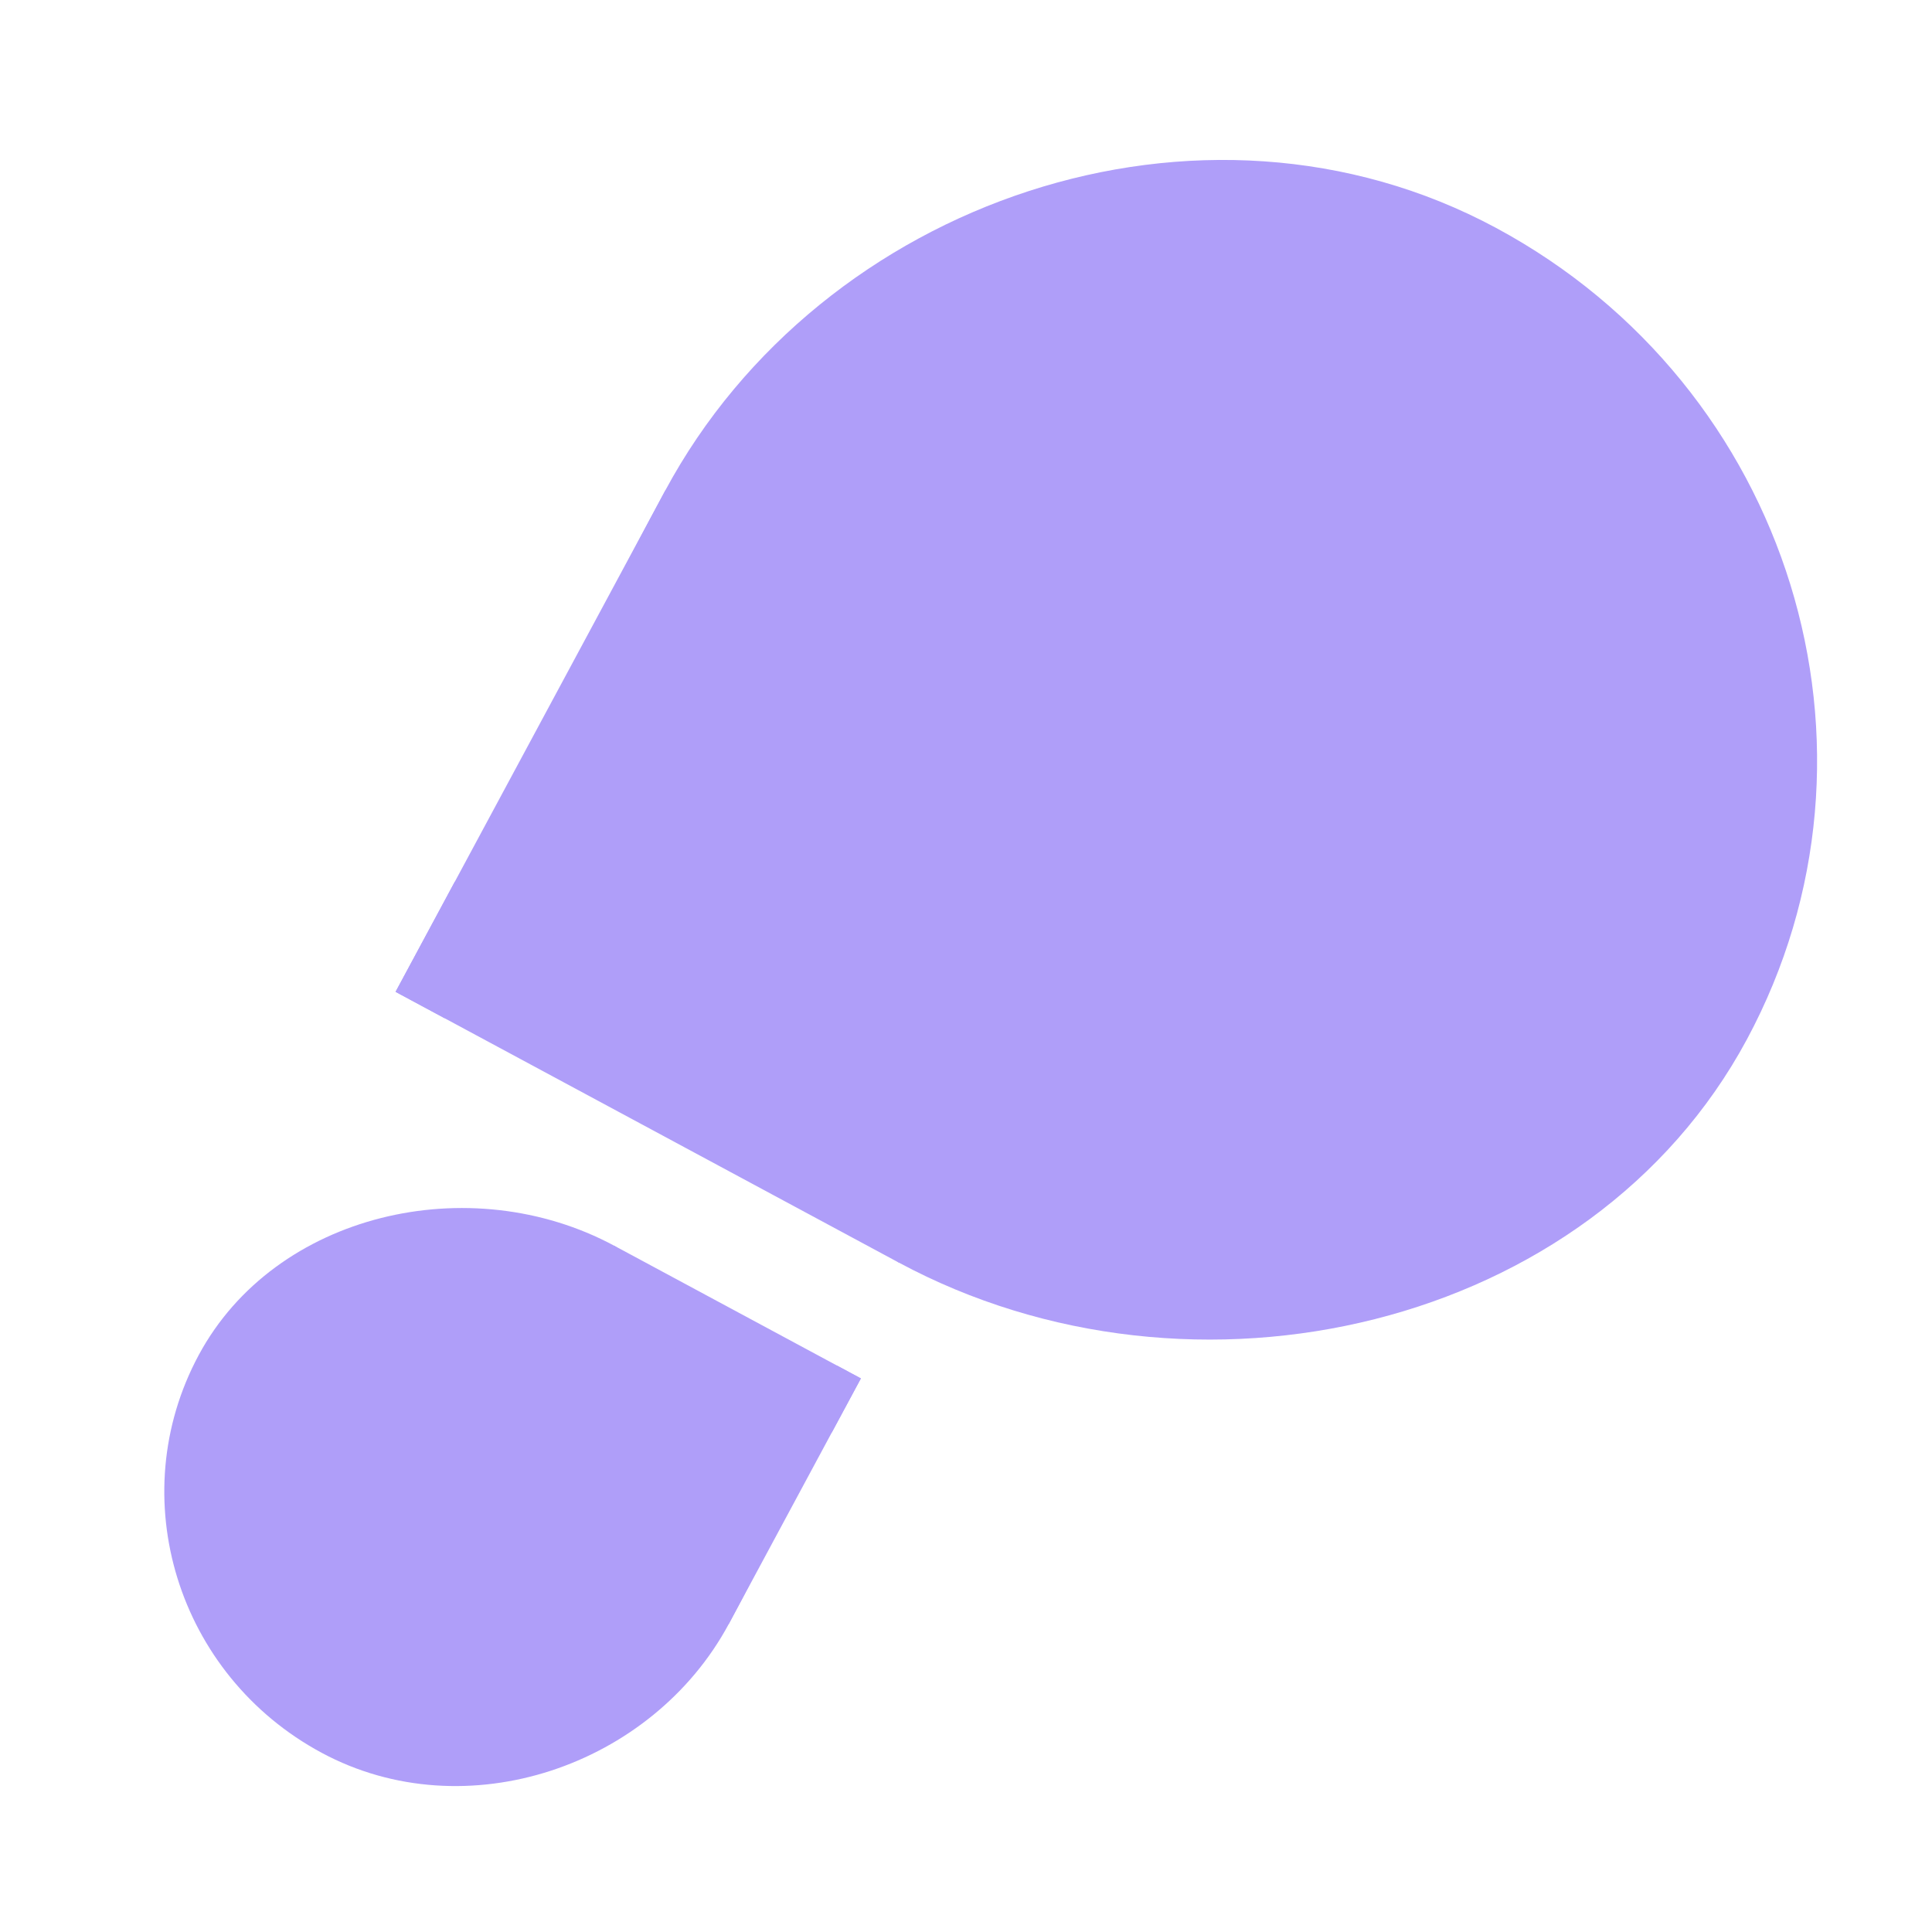<svg width="96" height="96" viewBox="0 0 96 96" fill="none" xmlns="http://www.w3.org/2000/svg">
<g clip-path="url(#clip0_50_24)">
<path d="M86.799 51.654C94.547 37.252 88.968 19.195 74.338 11.324C59.707 3.453 40.805 9.969 33.057 24.372C17.344 53.58 26.473 49.035 44.661 62.737C59.292 70.608 79.051 66.057 86.799 51.654Z" fill="#AF9EF9"/>
<rect width="2.77" height="28.288" transform="matrix(0.881 0.474 0.474 -0.881 19.655 49.284)" fill="#AF9EF9"/>
<rect width="28.395" height="6.209" transform="matrix(0.881 0.474 0.474 -0.881 19.655 49.284)" fill="#AF9EF9"/>
<path d="M9.875 67.331C6.078 74.389 8.812 83.237 15.981 87.094C23.151 90.951 32.413 87.758 36.21 80.7C43.91 66.388 39.436 68.615 30.524 61.901C23.354 58.044 13.672 60.273 9.875 67.331Z" fill="#AF9EF9"/>
<rect width="1.358" height="13.862" transform="matrix(-0.881 -0.474 -0.474 0.881 42.777 68.493)" fill="#AF9EF9"/>
<rect width="13.915" height="3.043" transform="matrix(-0.881 -0.474 -0.474 0.881 42.777 68.493)" fill="#AF9EF9"/>
</g>
<defs>
<clipPath id="clip0_50_24">
<rect width="96" height="96" fill="white"/>
</clipPath>
</defs>
</svg>
